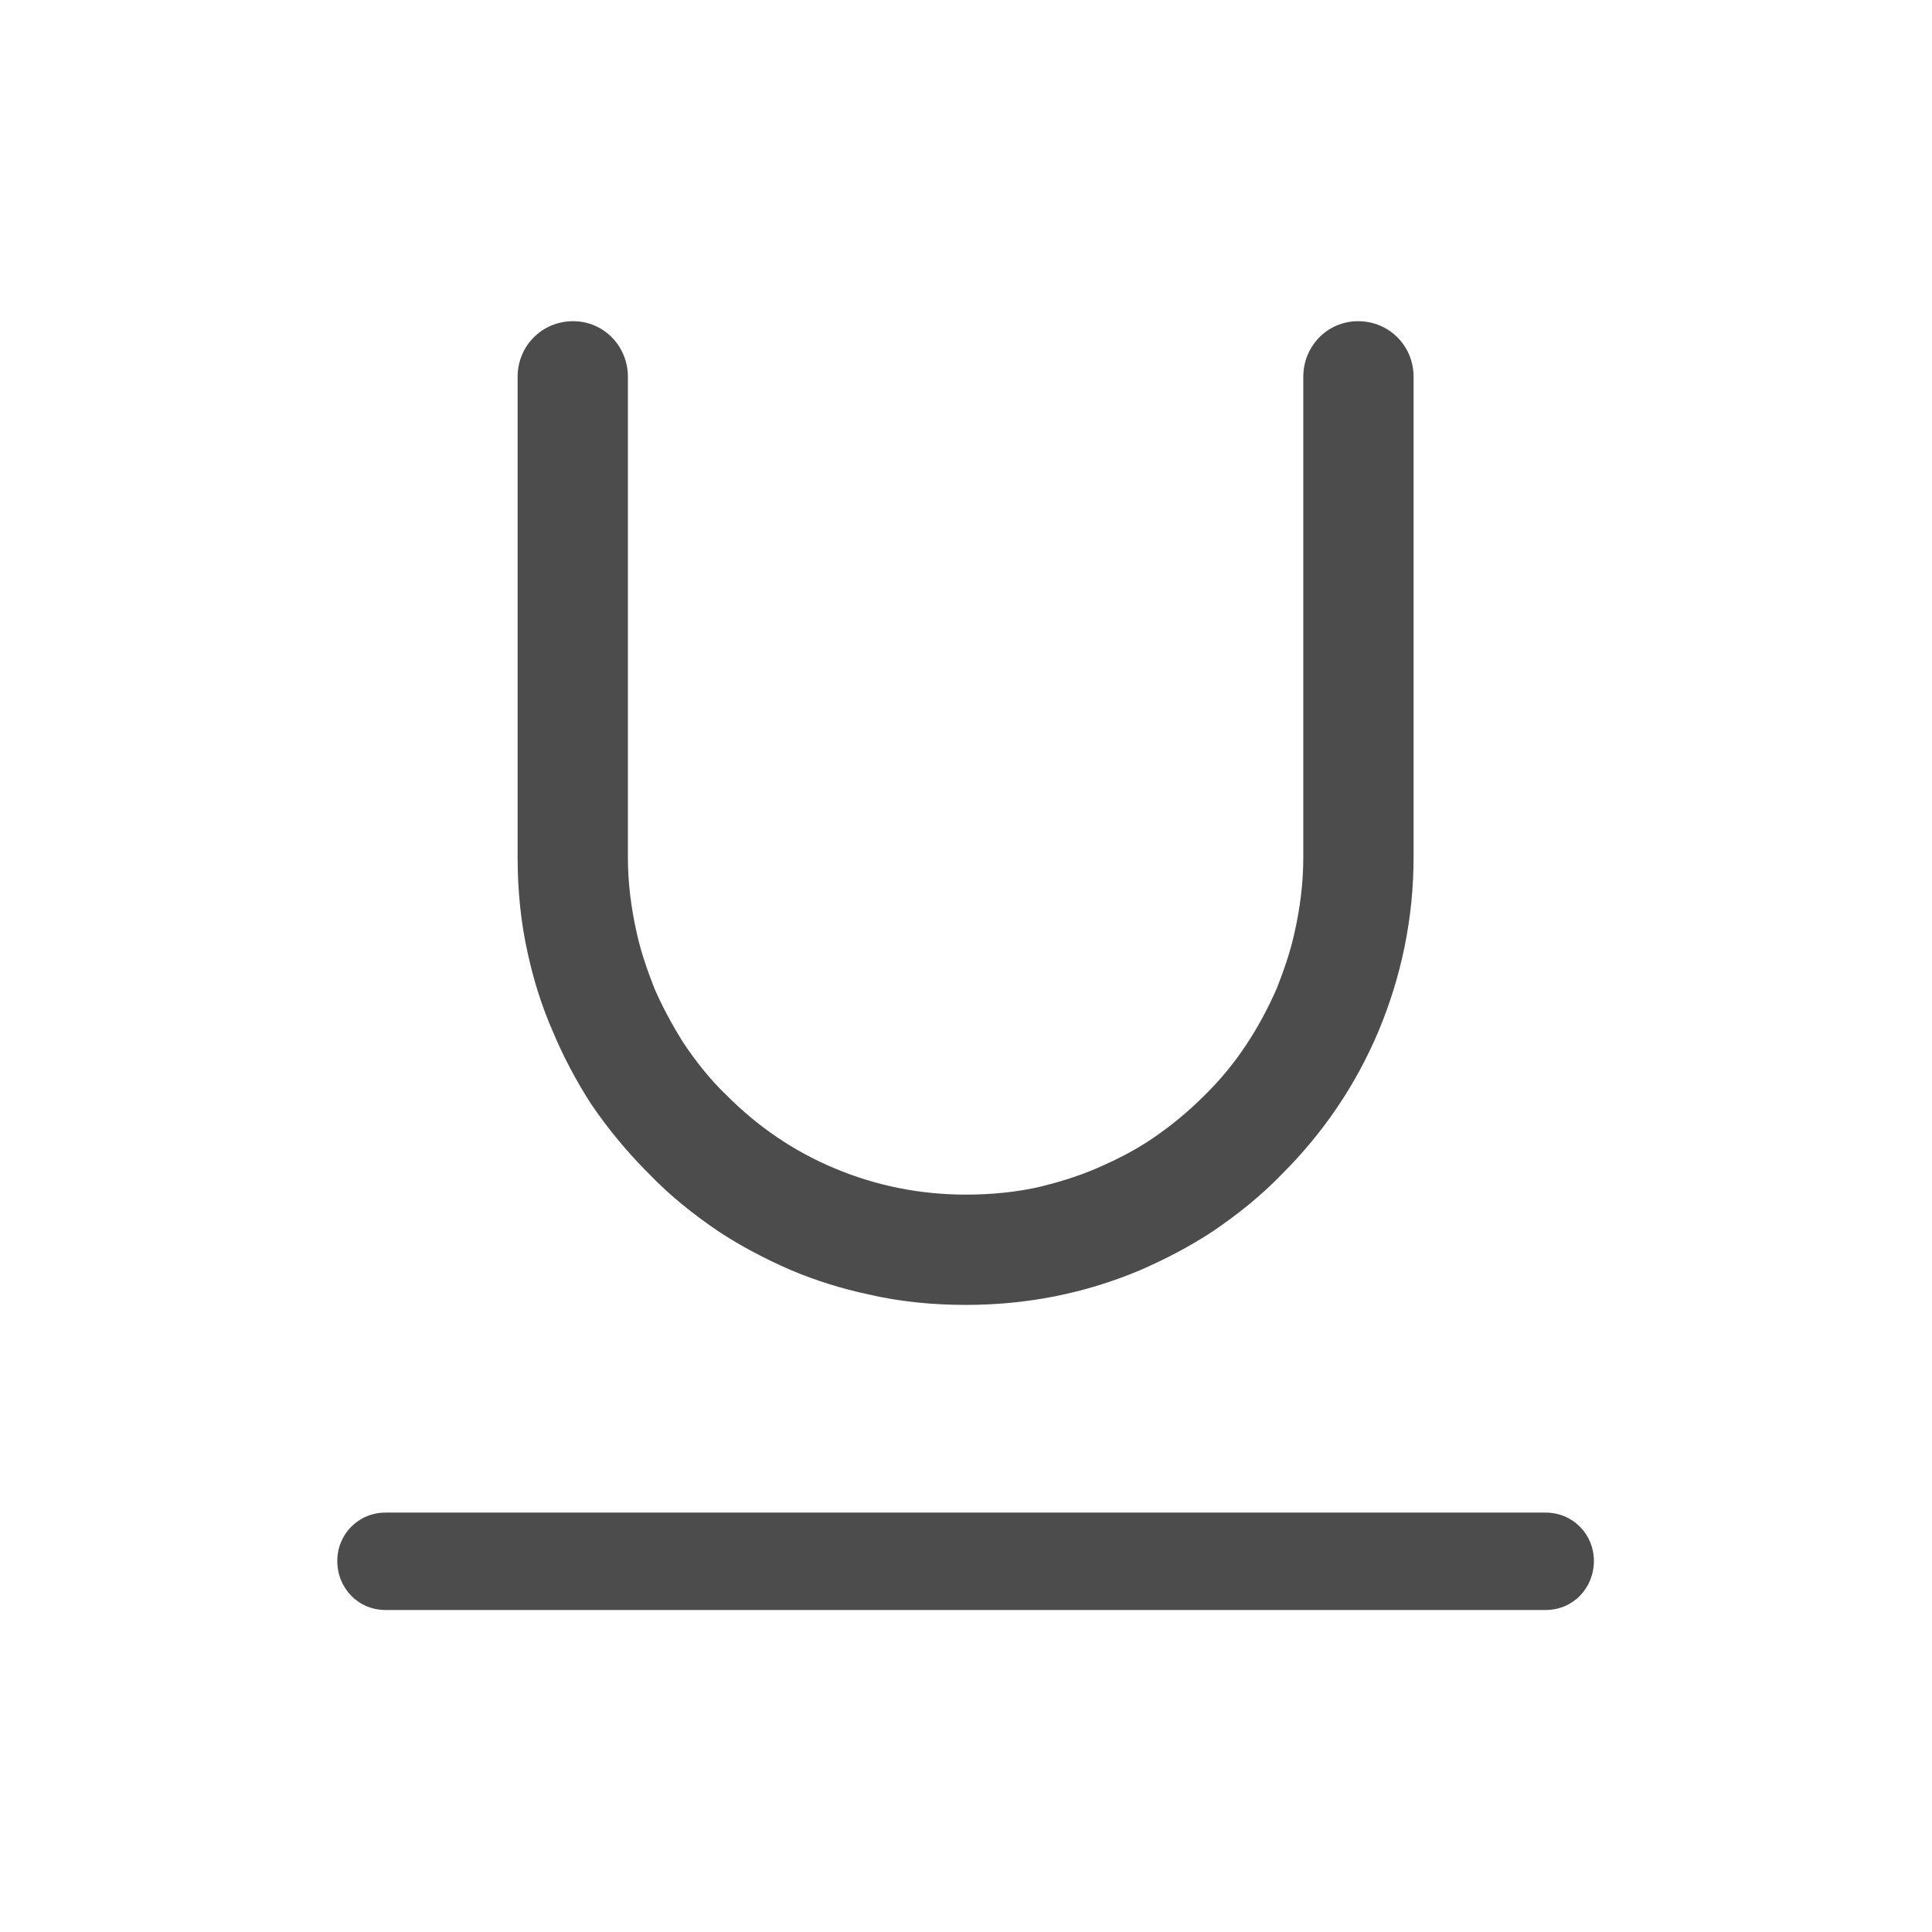 <svg width="24" height="24" viewBox="0 0 24 24" fill="none" xmlns="http://www.w3.org/2000/svg" xmlns:xlink="http://www.w3.org/1999/xlink">
	<desc>
			Created with Pixso.
	</desc>
	<defs>
		<clipPath id="clip221_328">
			<rect id="svg" width="24" height="24" fill="white" fill-opacity="0"/>
		</clipPath>
	</defs>
	<g clip-path="url(#clip221_328)">
		<path id="矢量 51" d="M7.8 7.67L7.8 4.68C7.8 4.3 7.5 3.99 7.12 3.99C6.73 3.99 6.43 4.3 6.43 4.68L6.43 10.65C6.43 11.06 6.47 11.47 6.56 11.86C6.63 12.18 6.73 12.5 6.87 12.82C7 13.13 7.16 13.43 7.34 13.71C7.55 14.02 7.79 14.31 8.06 14.58C8.33 14.86 8.62 15.09 8.93 15.3C9.22 15.49 9.51 15.64 9.83 15.78C10.14 15.91 10.46 16.01 10.79 16.08C11.18 16.17 11.58 16.21 12 16.21C12.75 16.21 13.47 16.07 14.16 15.78C14.48 15.64 14.77 15.49 15.06 15.3C15.37 15.09 15.66 14.86 15.93 14.58C16.44 14.07 16.84 13.48 17.12 12.82C17.41 12.13 17.56 11.4 17.56 10.65L17.56 4.68C17.56 4.3 17.26 3.99 16.87 3.99C16.49 3.99 16.19 4.3 16.19 4.68L16.19 10.65C16.19 10.97 16.15 11.28 16.08 11.59C16.03 11.82 15.95 12.05 15.86 12.28C15.64 12.78 15.35 13.23 14.96 13.61C14.75 13.82 14.53 14 14.29 14.16C14.08 14.3 13.86 14.41 13.63 14.51C13.4 14.61 13.17 14.68 12.93 14.74C12.63 14.81 12.31 14.84 12 14.84C11.43 14.84 10.88 14.73 10.36 14.51C9.86 14.3 9.42 14 9.03 13.61C8.82 13.41 8.64 13.18 8.48 12.94C8.35 12.73 8.23 12.51 8.13 12.28C8.04 12.05 7.96 11.82 7.91 11.59C7.84 11.28 7.8 10.97 7.8 10.65L7.8 7.67ZM4.19 19.39C4.19 19.06 4.45 18.79 4.79 18.79L19.2 18.79C19.54 18.79 19.8 19.06 19.8 19.39C19.8 19.73 19.54 20 19.2 20L4.79 20C4.45 20 4.19 19.73 4.19 19.39Z" fill="#4C4C4C" fill-opacity="1" fill-rule="evenodd"/>
	</g>
</svg>
